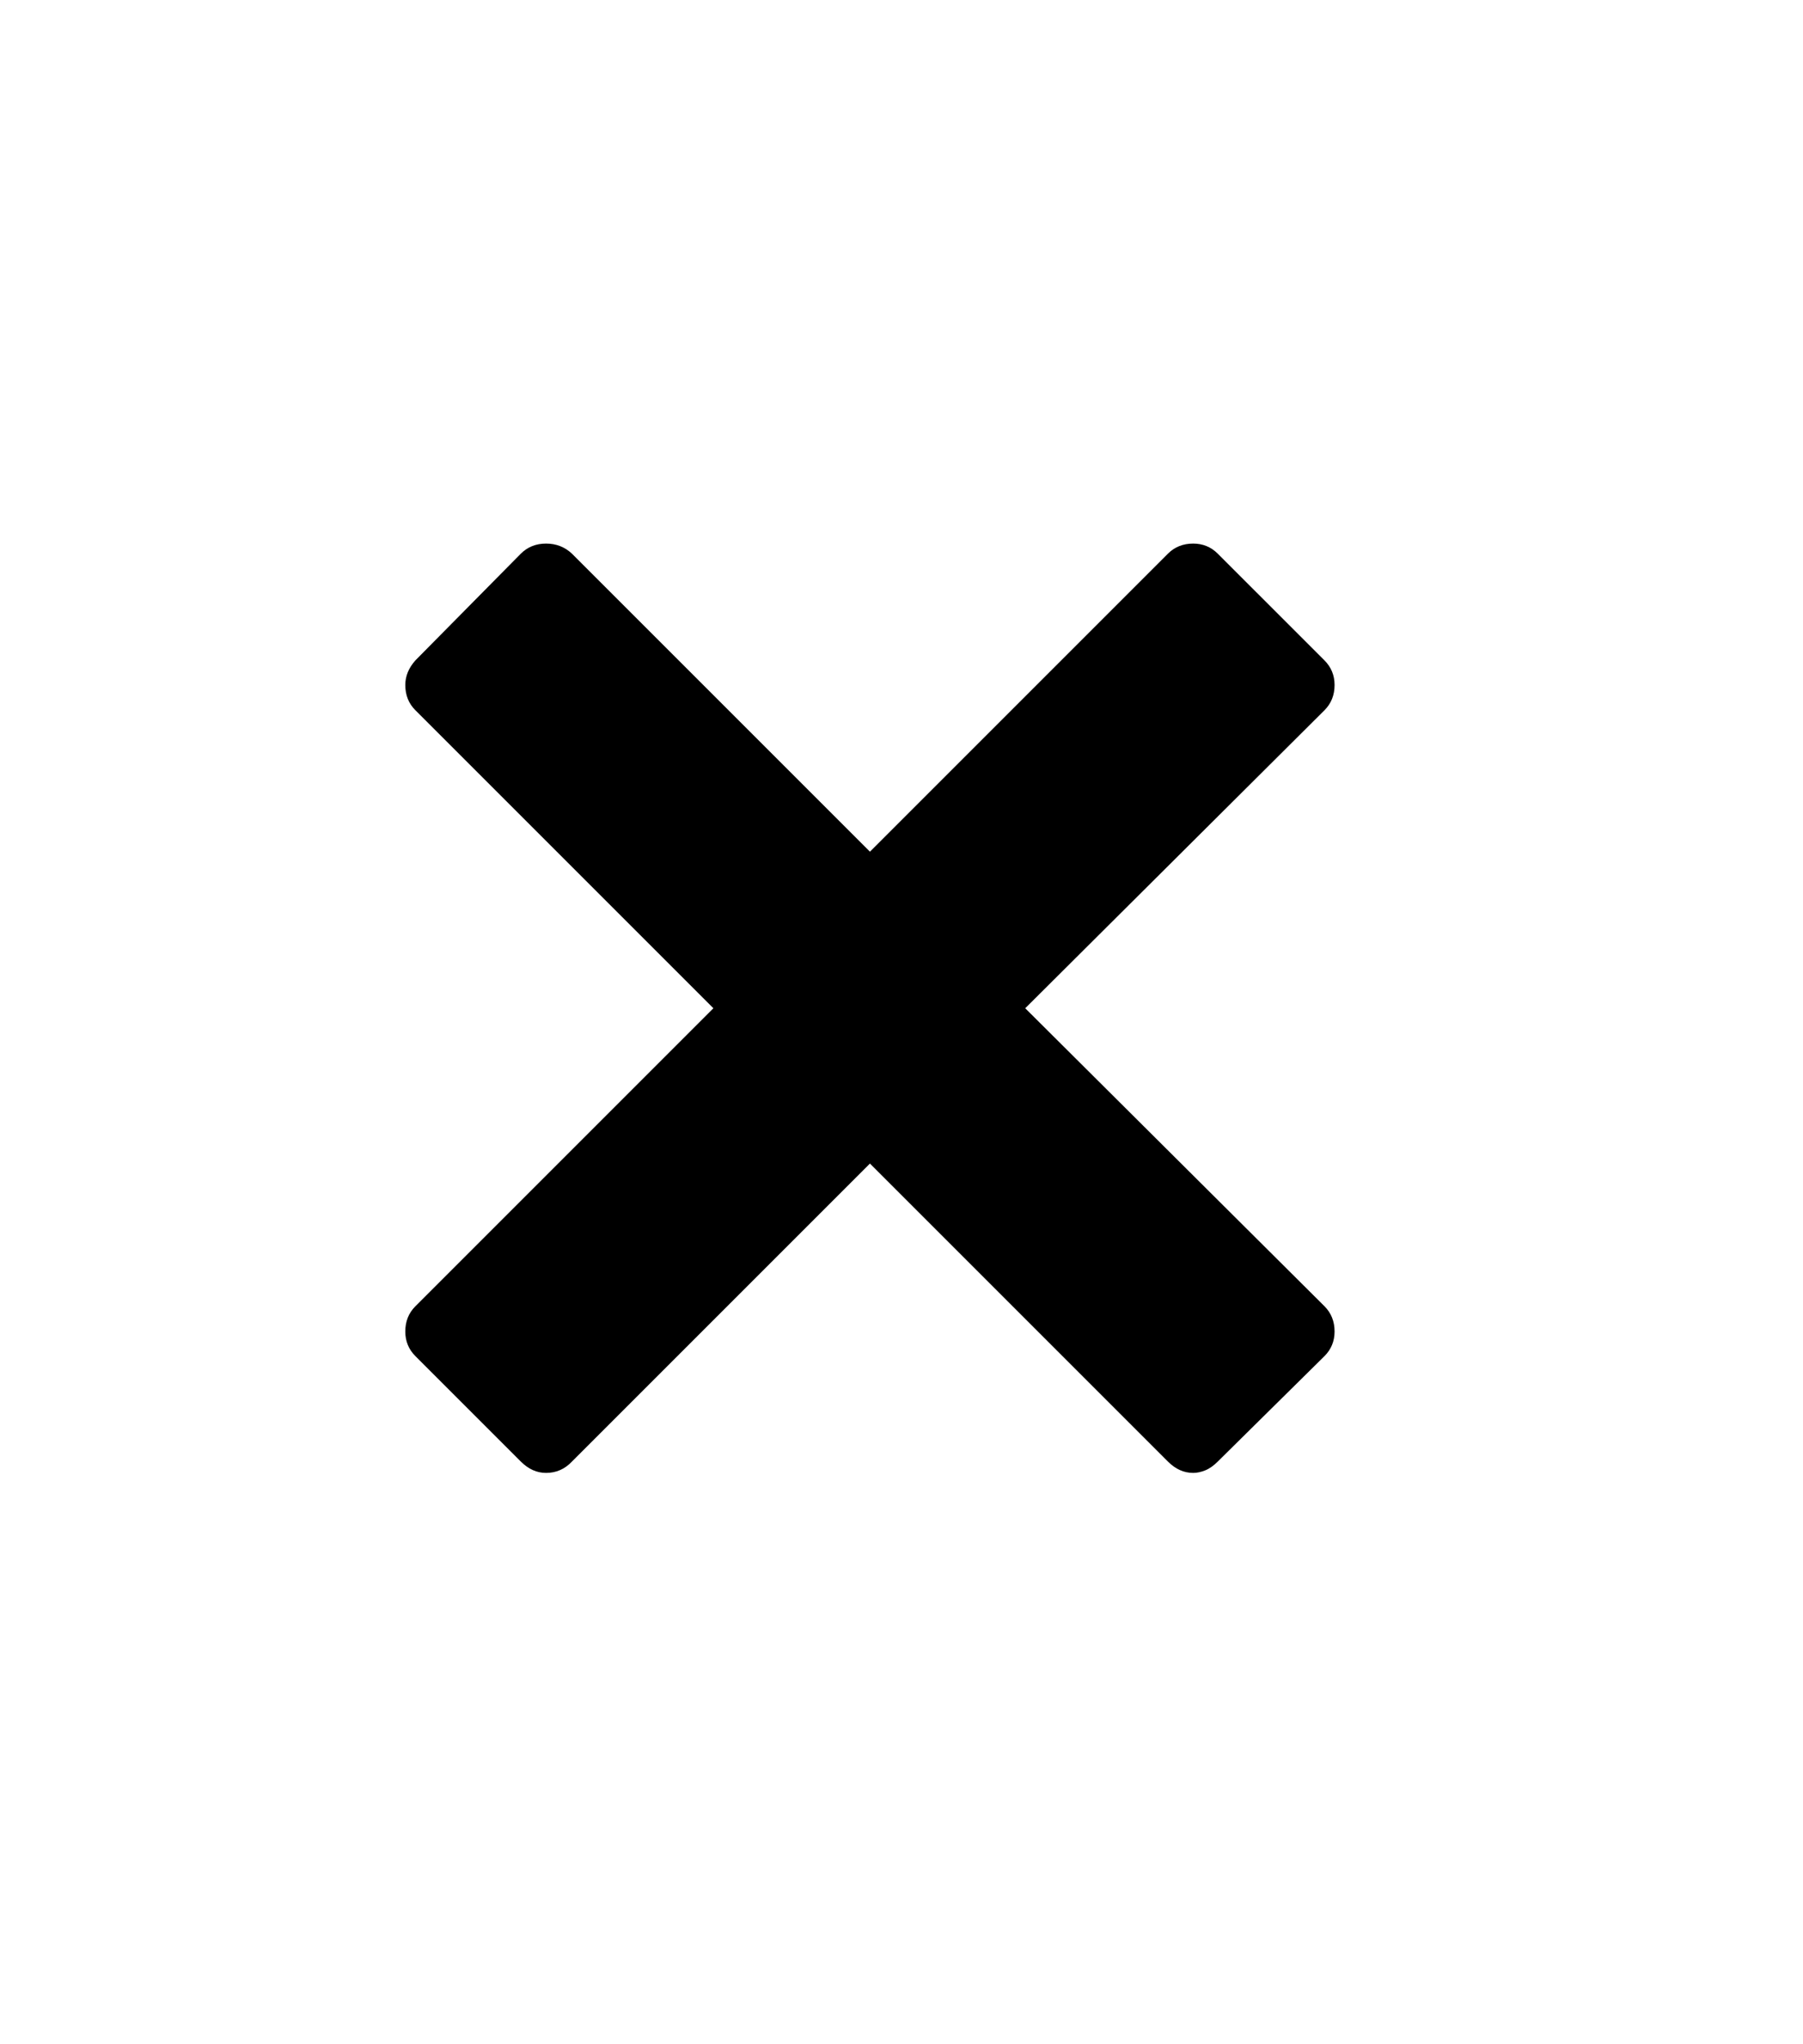 <svg xmlns="http://www.w3.org/2000/svg" xmlns:xlink="http://www.w3.org/1999/xlink" viewBox="0 0 357 404.75" version="1.1">
<defs>
<g>
<symbol overflow="visible" id="glyph0-0">
<path style="stroke:none;" d="M 102.125 -198.625 L 102.125 15.875 L 210.375 15.875 L 210.375 -198.625 Z M 84.375 33.625 L 84.375 -216.375 L 228.125 -216.375 L 228.125 33.625 Z M 84.375 33.625 "/>
</symbol>
<symbol overflow="visible" id="glyph0-1">
<path style="stroke:none;" d="M 248.25 -27.375 C 248.25 -25.457 247.582 -23.832 246.25 -22.5 L 225.125 -1.625 C 224.289 -0.789 223.457 -0.207 222.625 0.125 C 221.789 0.457 221 0.625 220.25 0.625 C 218.414 0.625 216.75 -0.125 215.25 -1.625 L 156.25 -60.625 L 97.25 -1.625 C 95.832 -0.125 94.125 0.625 92.125 0.625 C 90.289 0.625 88.625 -0.125 87.125 -1.625 L 66.25 -22.5 C 64.914 -23.832 64.25 -25.457 64.25 -27.375 C 64.25 -29.375 64.914 -31.039 66.25 -32.375 L 125.25 -91.375 L 66.25 -150.375 C 64.914 -151.707 64.25 -153.375 64.25 -155.375 C 64.25 -157.125 64.914 -158.75 66.25 -160.25 L 87.125 -181.375 C 88.457 -182.707 90.125 -183.375 92.125 -183.375 C 94.125 -183.375 95.832 -182.707 97.25 -181.375 L 156.25 -122.375 L 215.25 -181.375 C 216.582 -182.707 218.25 -183.375 220.25 -183.375 C 222.164 -183.375 223.789 -182.707 225.125 -181.375 L 246.25 -160.25 C 247.582 -158.914 248.25 -157.289 248.25 -155.375 C 248.25 -153.375 247.582 -151.707 246.25 -150.375 L 187 -91.375 L 246.25 -32.375 C 247.582 -31.039 248.25 -29.375 248.25 -27.375 Z M 248.25 -27.375 "/>
</symbol>
</g>
</defs>
<g id="surface1">
<rect x="0" y="0" width="357" height="404.75" style="fill:rgb(100%,100%,100%);fill-opacity:1;stroke:none;"/>
<g style="fill:rgb(0%,0%,0%);fill-opacity:1;">
  <use xlink:href="#glyph0-1" x="16" y="291"/>
</g>
</g>
</svg>

